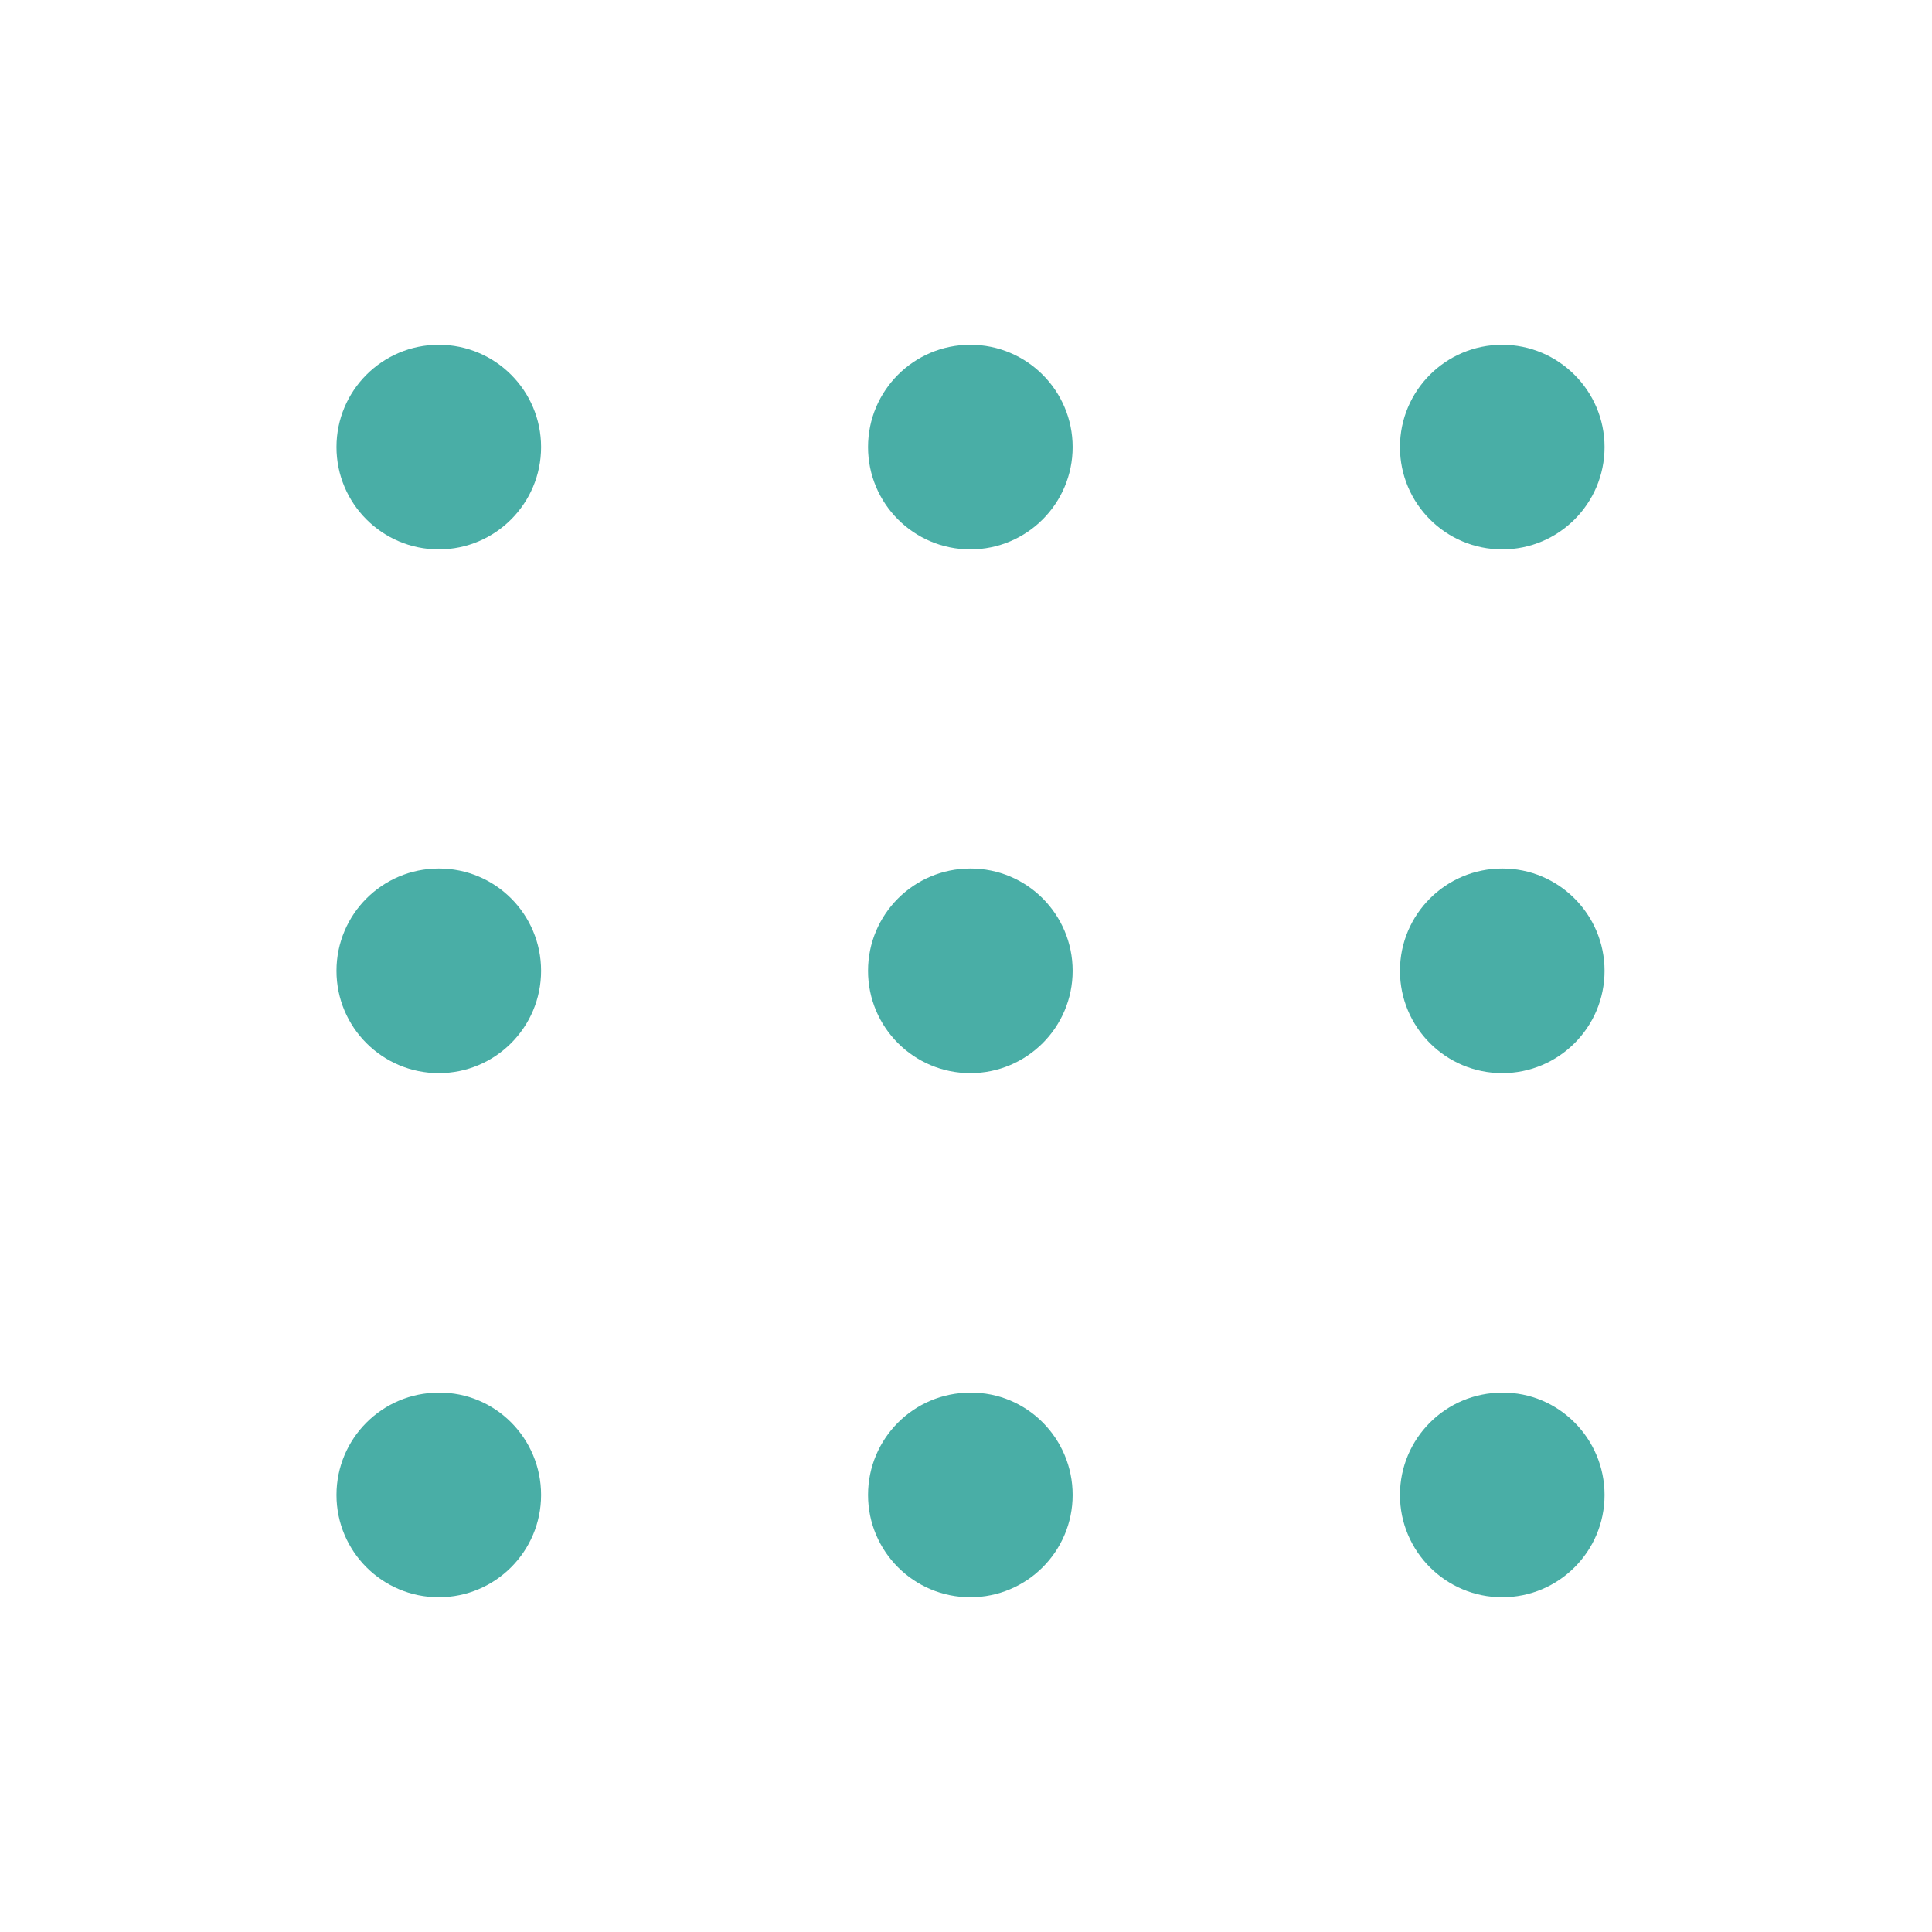 <?xml version="1.0" encoding="utf-8"?>
<!-- Generator: Adobe Illustrator 25.4.1, SVG Export Plug-In . SVG Version: 6.00 Build 0)  -->
<svg version="1.1" id="Layer_1" xmlns="http://www.w3.org/2000/svg" xmlns:xlink="http://www.w3.org/1999/xlink" x="0px" y="0px"
	 viewBox="0 0 156 156" style="enable-background:new 0 0 156 156;" xml:space="preserve">
<style type="text/css">
	.st0{fill:#49AEA6;}
</style>
<g>
	<path id="XMLID_1186_" class="st0" d="M43.69,120.71c0,4.56-3.7,8.26-8.26,8.26c-4.56,0-8.26-3.7-8.26-8.26
		c0-4.56,3.7-8.26,8.26-8.26C39.99,112.41,43.69,116.14,43.69,120.71z"/>
	<path id="XMLID_1185_" class="st0" d="M86.61,120.71c0,4.56-3.7,8.26-8.26,8.26c-4.56,0-8.26-3.7-8.26-8.26
		c0-4.56,3.7-8.26,8.26-8.26C82.91,112.41,86.61,116.14,86.61,120.71z"/>
	<path id="XMLID_1184_" class="st0" d="M129.56,120.71c0,4.56-3.7,8.26-8.26,8.26c-4.56,0-8.26-3.7-8.26-8.26
		c0-4.56,3.7-8.26,8.26-8.26C125.83,112.41,129.56,116.14,129.56,120.71z"/>
	<path id="XMLID_1181_" class="st0" d="M43.69,78.39c0,4.56-3.7,8.26-8.26,8.26c-4.56,0-8.26-3.7-8.26-8.26s3.7-8.26,8.26-8.26
		C39.99,70.12,43.69,73.82,43.69,78.39z"/>
	<path id="XMLID_1180_" class="st0" d="M86.61,78.39c0,4.56-3.7,8.26-8.26,8.26c-4.56,0-8.26-3.7-8.26-8.26s3.7-8.26,8.26-8.26
		C82.91,70.12,86.61,73.82,86.61,78.39z"/>
	<path id="XMLID_1179_" class="st0" d="M129.56,78.39c0,4.56-3.7,8.26-8.26,8.26c-4.56,0-8.26-3.7-8.26-8.26s3.7-8.26,8.26-8.26
		C125.83,70.12,129.56,73.82,129.56,78.39z"/>
	<path id="XMLID_1177_" class="st0" d="M43.69,36.1c0,4.56-3.7,8.26-8.26,8.26c-4.56,0-8.26-3.7-8.26-8.26s3.7-8.26,8.26-8.26
		C39.99,27.84,43.69,31.54,43.69,36.1z"/>
	<path id="XMLID_1176_" class="st0" d="M86.61,36.1c0,4.56-3.7,8.26-8.26,8.26c-4.56,0-8.26-3.7-8.26-8.26s3.7-8.26,8.26-8.26
		C82.91,27.84,86.61,31.54,86.61,36.1z"/>
	<path id="XMLID_1175_" class="st0" d="M129.56,36.1c0,4.56-3.7,8.26-8.26,8.26c-4.56,0-8.26-3.7-8.26-8.26s3.7-8.26,8.26-8.26
		C125.83,27.84,129.56,31.54,129.56,36.1z"/>
</g>
</svg>
